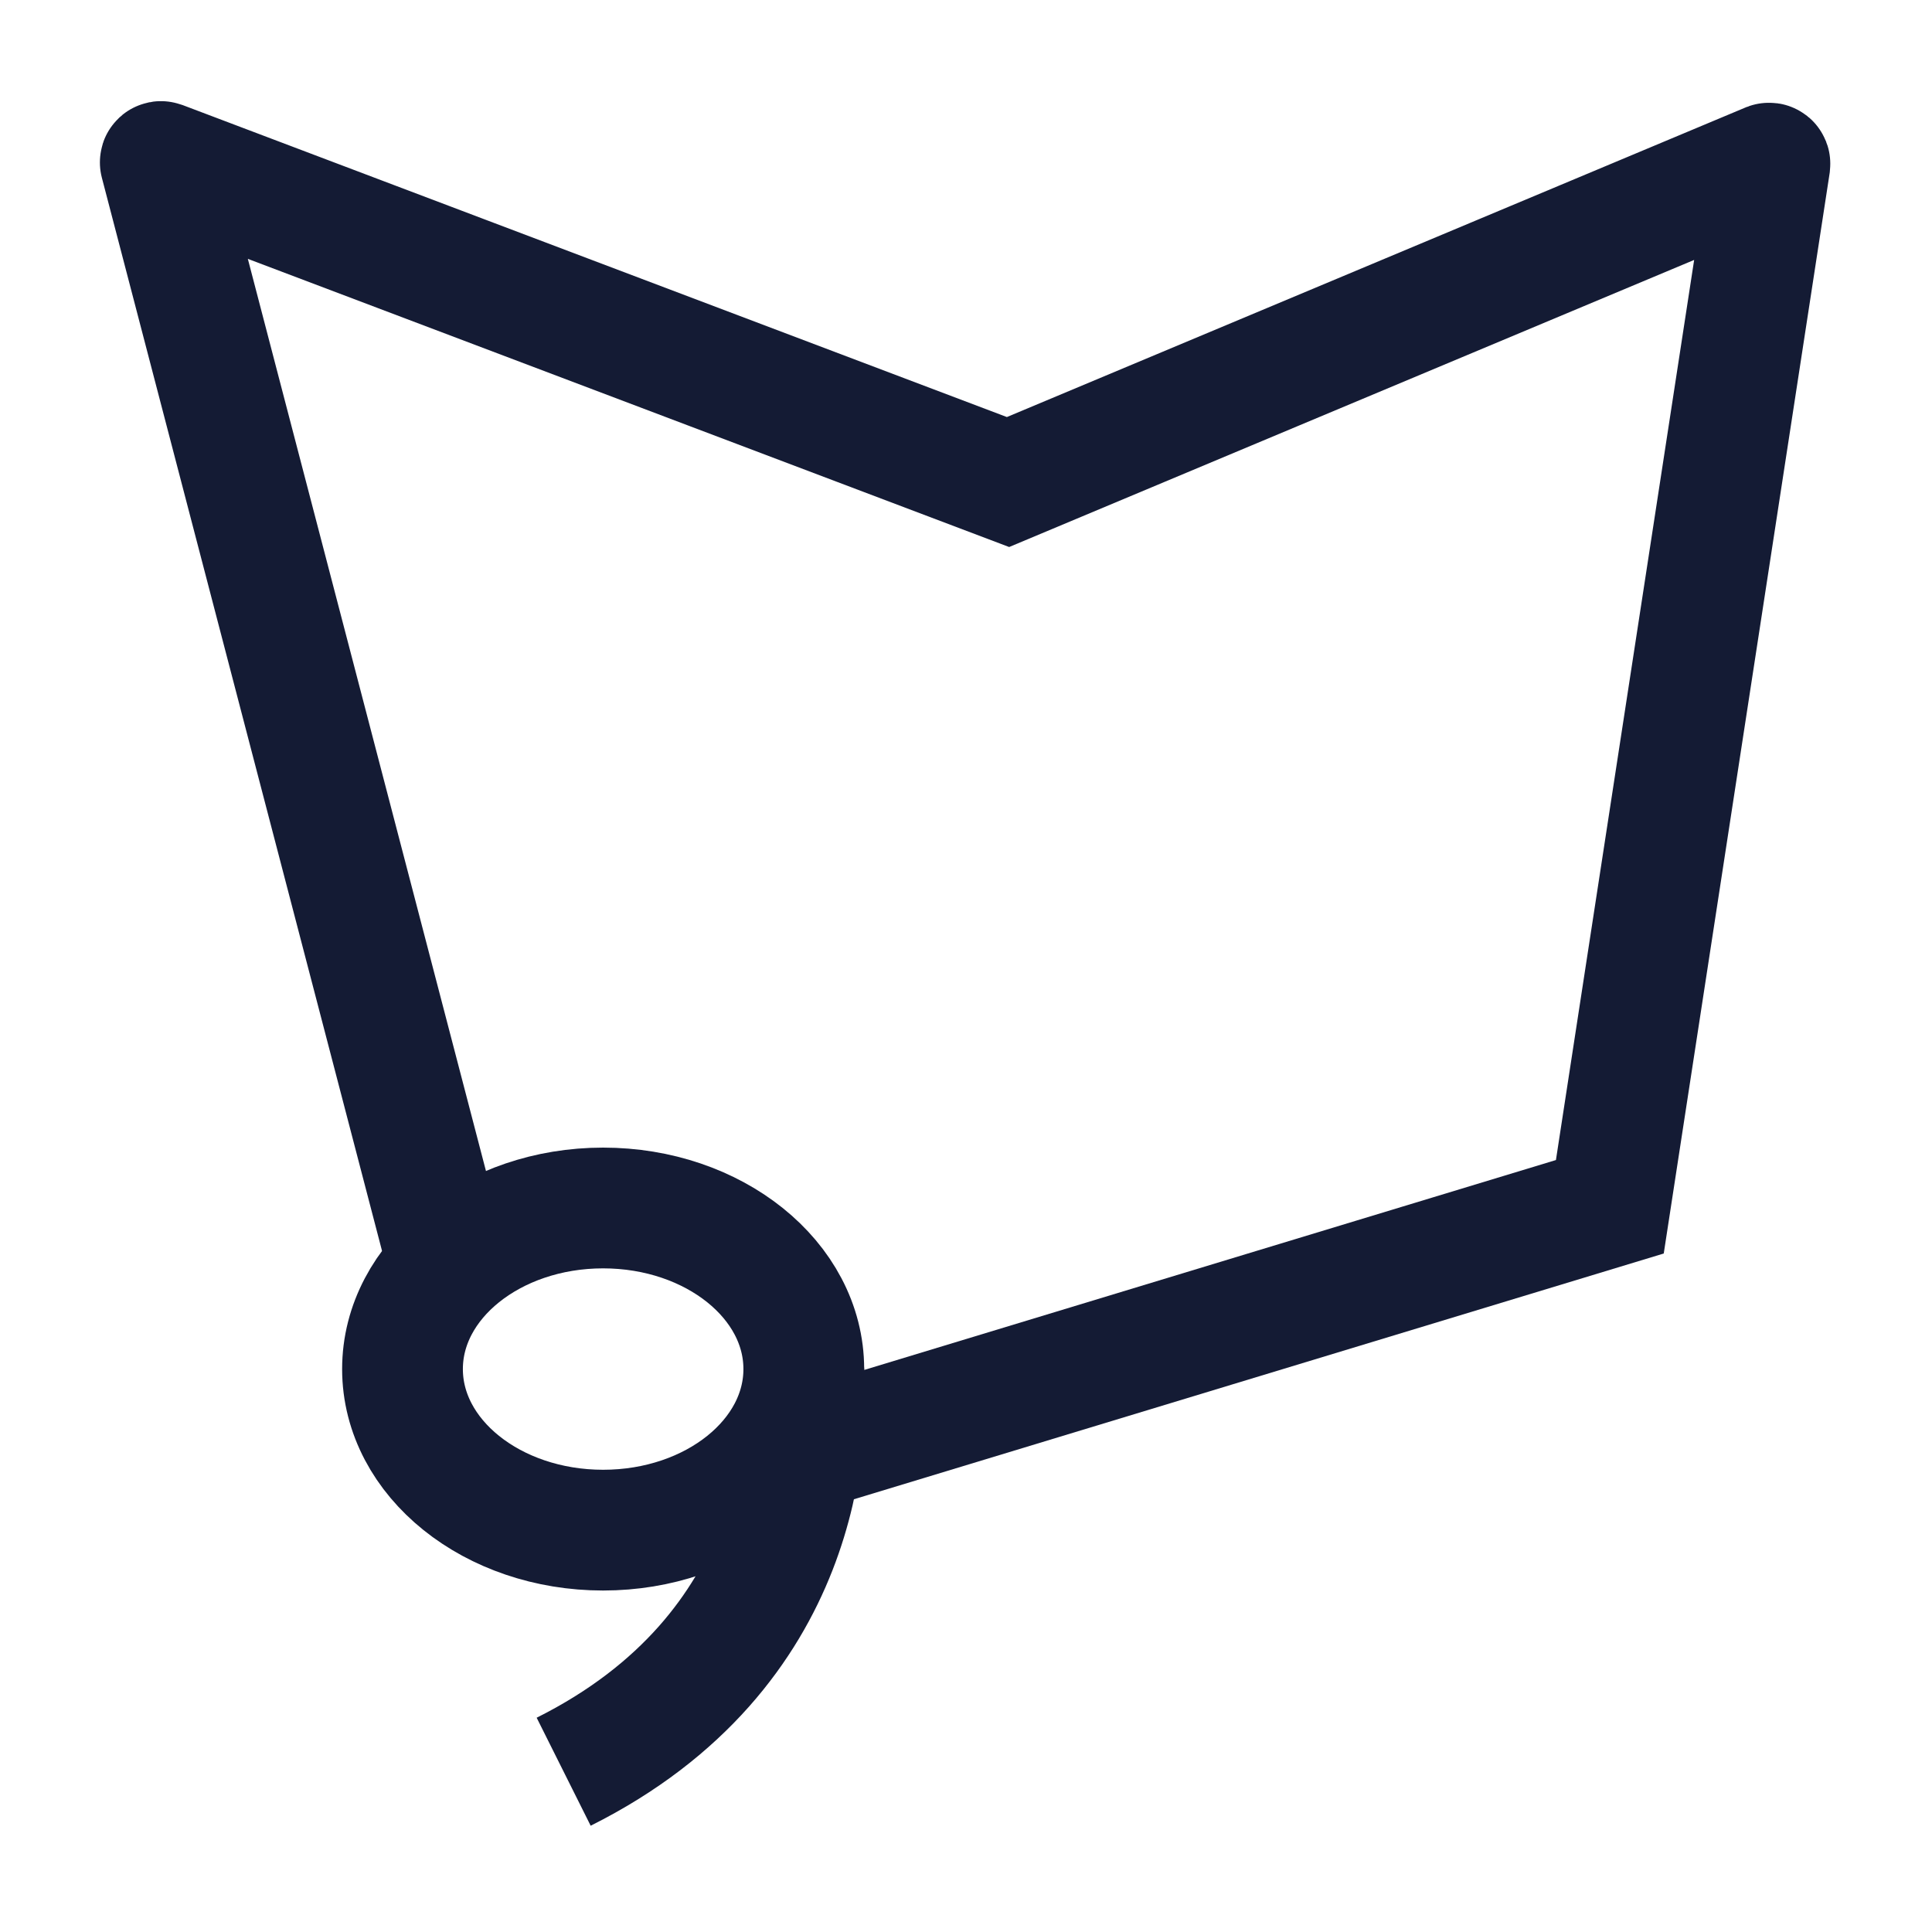 <svg width="24" height="24" viewBox="0 0 24 24" fill="none" xmlns="http://www.w3.org/2000/svg">
<path d="M9.985 17.007C9.985 18.112 8.869 19.008 7.492 19.008C6.116 19.008 5 18.112 5 17.007C5 15.902 6.116 15.006 7.492 15.006C8.869 15.006 9.985 15.902 9.985 17.007ZM9.985 17.007C10.047 17.779 10.004 20.508 7.002 22.009" stroke="#141B34" stroke-width="1.5" stroke-linejoin="round"/>
<path d="M5.472 15.352L1.991 2.018C1.989 2.011 1.996 2.004 2.004 2.007L12.522 5.988L21.973 2.027C21.981 2.024 21.988 2.03 21.987 2.038L19.998 14.991L10.372 17.912" stroke="#141B34" stroke-width="1.5"/>
</svg>
